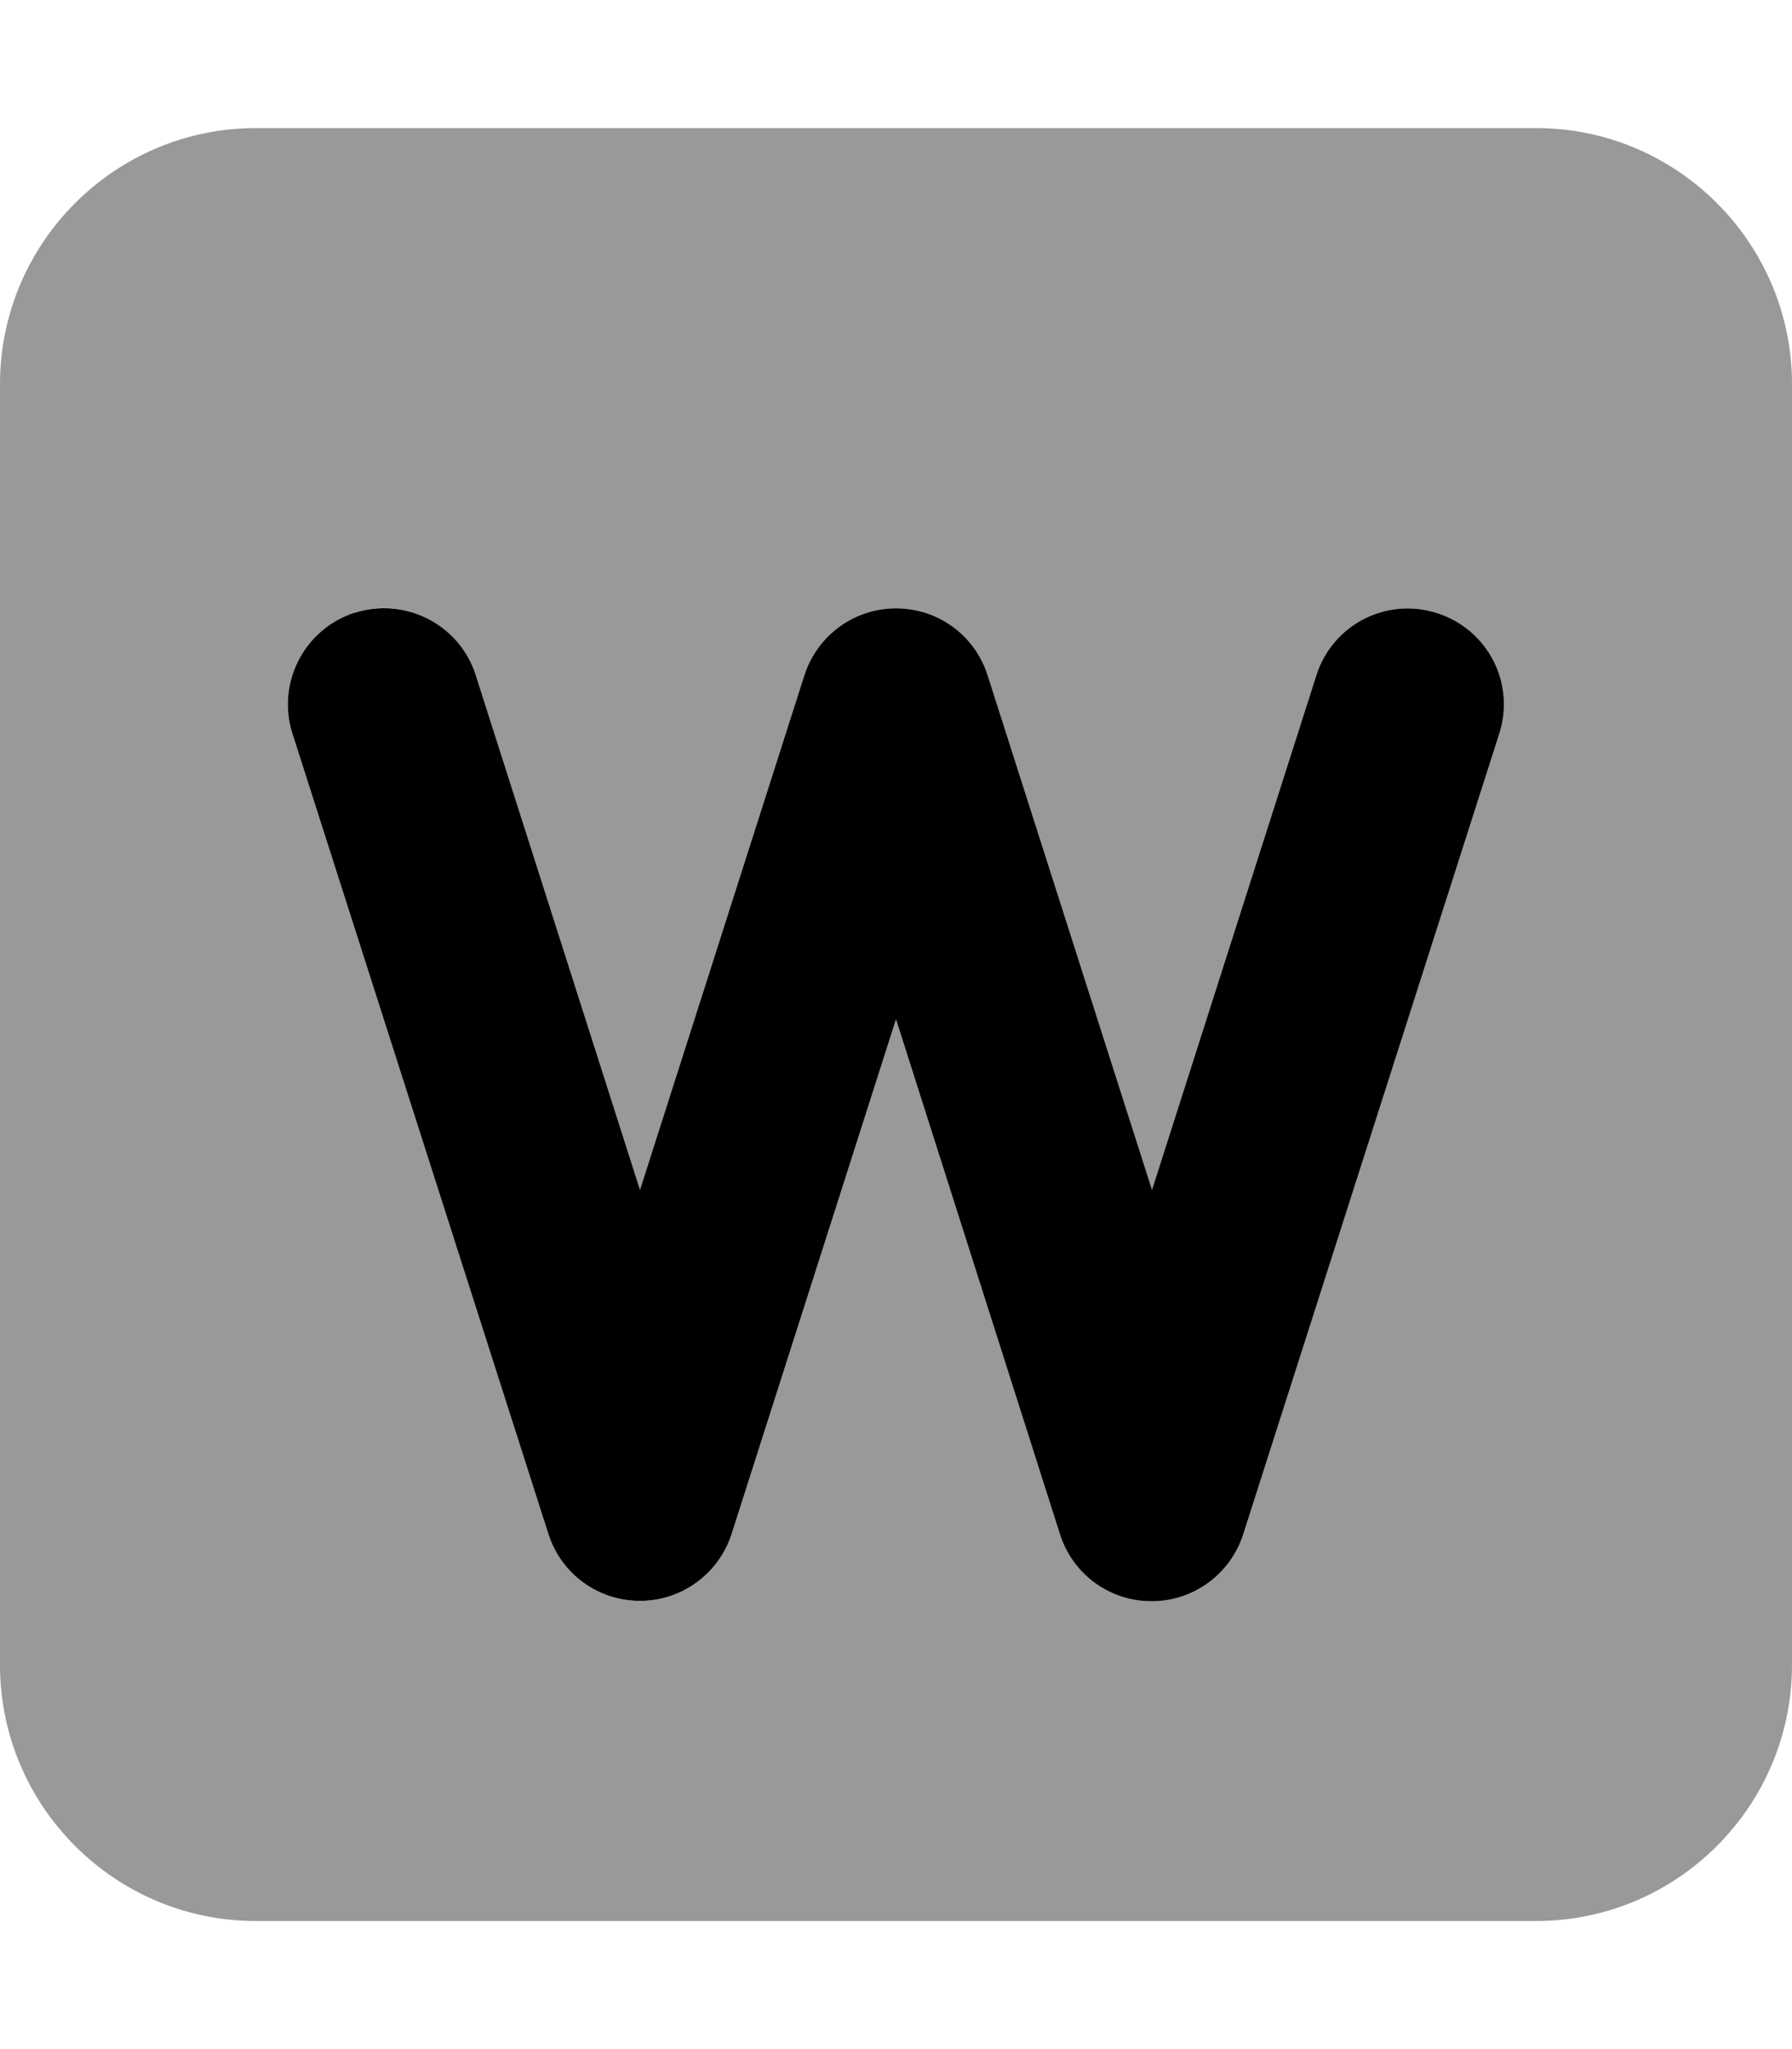 <svg xmlns="http://www.w3.org/2000/svg" viewBox="0 0 448 512"><!--! Font Awesome Pro 6.4.2 by @fontawesome - https://fontawesome.com License - https://fontawesome.com/license (Commercial License) Copyright 2023 Fonticons, Inc. --><path class="fa-primary" style="fill:inherit;opacity:1;" d="M88.7 153.1c12.6-4 26.1 2.9 30.2 15.5L160 297.3l41.1-128.6c3.2-9.9 12.4-16.7 22.9-16.7s19.7 6.7 22.9 16.7L288 297.3l41.1-128.6c4-12.6 17.5-19.6 30.2-15.5s19.6 17.5 15.5 30.2l-64 200c-3.2 9.9-12.4 16.7-22.9 16.7s-19.7-6.7-22.9-16.7L224 254.7 182.9 383.3c-3.2 9.9-12.4 16.7-22.9 16.7s-19.7-6.7-22.9-16.7l-64-200c-4-12.6 2.9-26.1 15.5-30.2z"/><path class="fa-secondary" style="fill:inherit;opacity:.4;" d="M64 32C28.7 32 0 60.7 0 96V416c0 35.3 28.7 64 64 64H384c35.3 0 64-28.7 64-64V96c0-35.3-28.7-64-64-64H64zm54.9 136.7L160 297.3l41.1-128.6c3.2-9.9 12.4-16.7 22.9-16.7s19.7 6.7 22.9 16.7L288 297.3l41.1-128.6c4-12.6 17.5-19.6 30.2-15.5s19.6 17.5 15.5 30.2l-64 200c-3.2 9.9-12.4 16.7-22.9 16.7s-19.7-6.7-22.9-16.7L224 254.7 182.9 383.3c-3.2 9.9-12.4 16.7-22.9 16.7s-19.7-6.7-22.9-16.7l-64-200c-4-12.6 2.9-26.1 15.5-30.2s26.1 2.9 30.2 15.5z"/></svg>